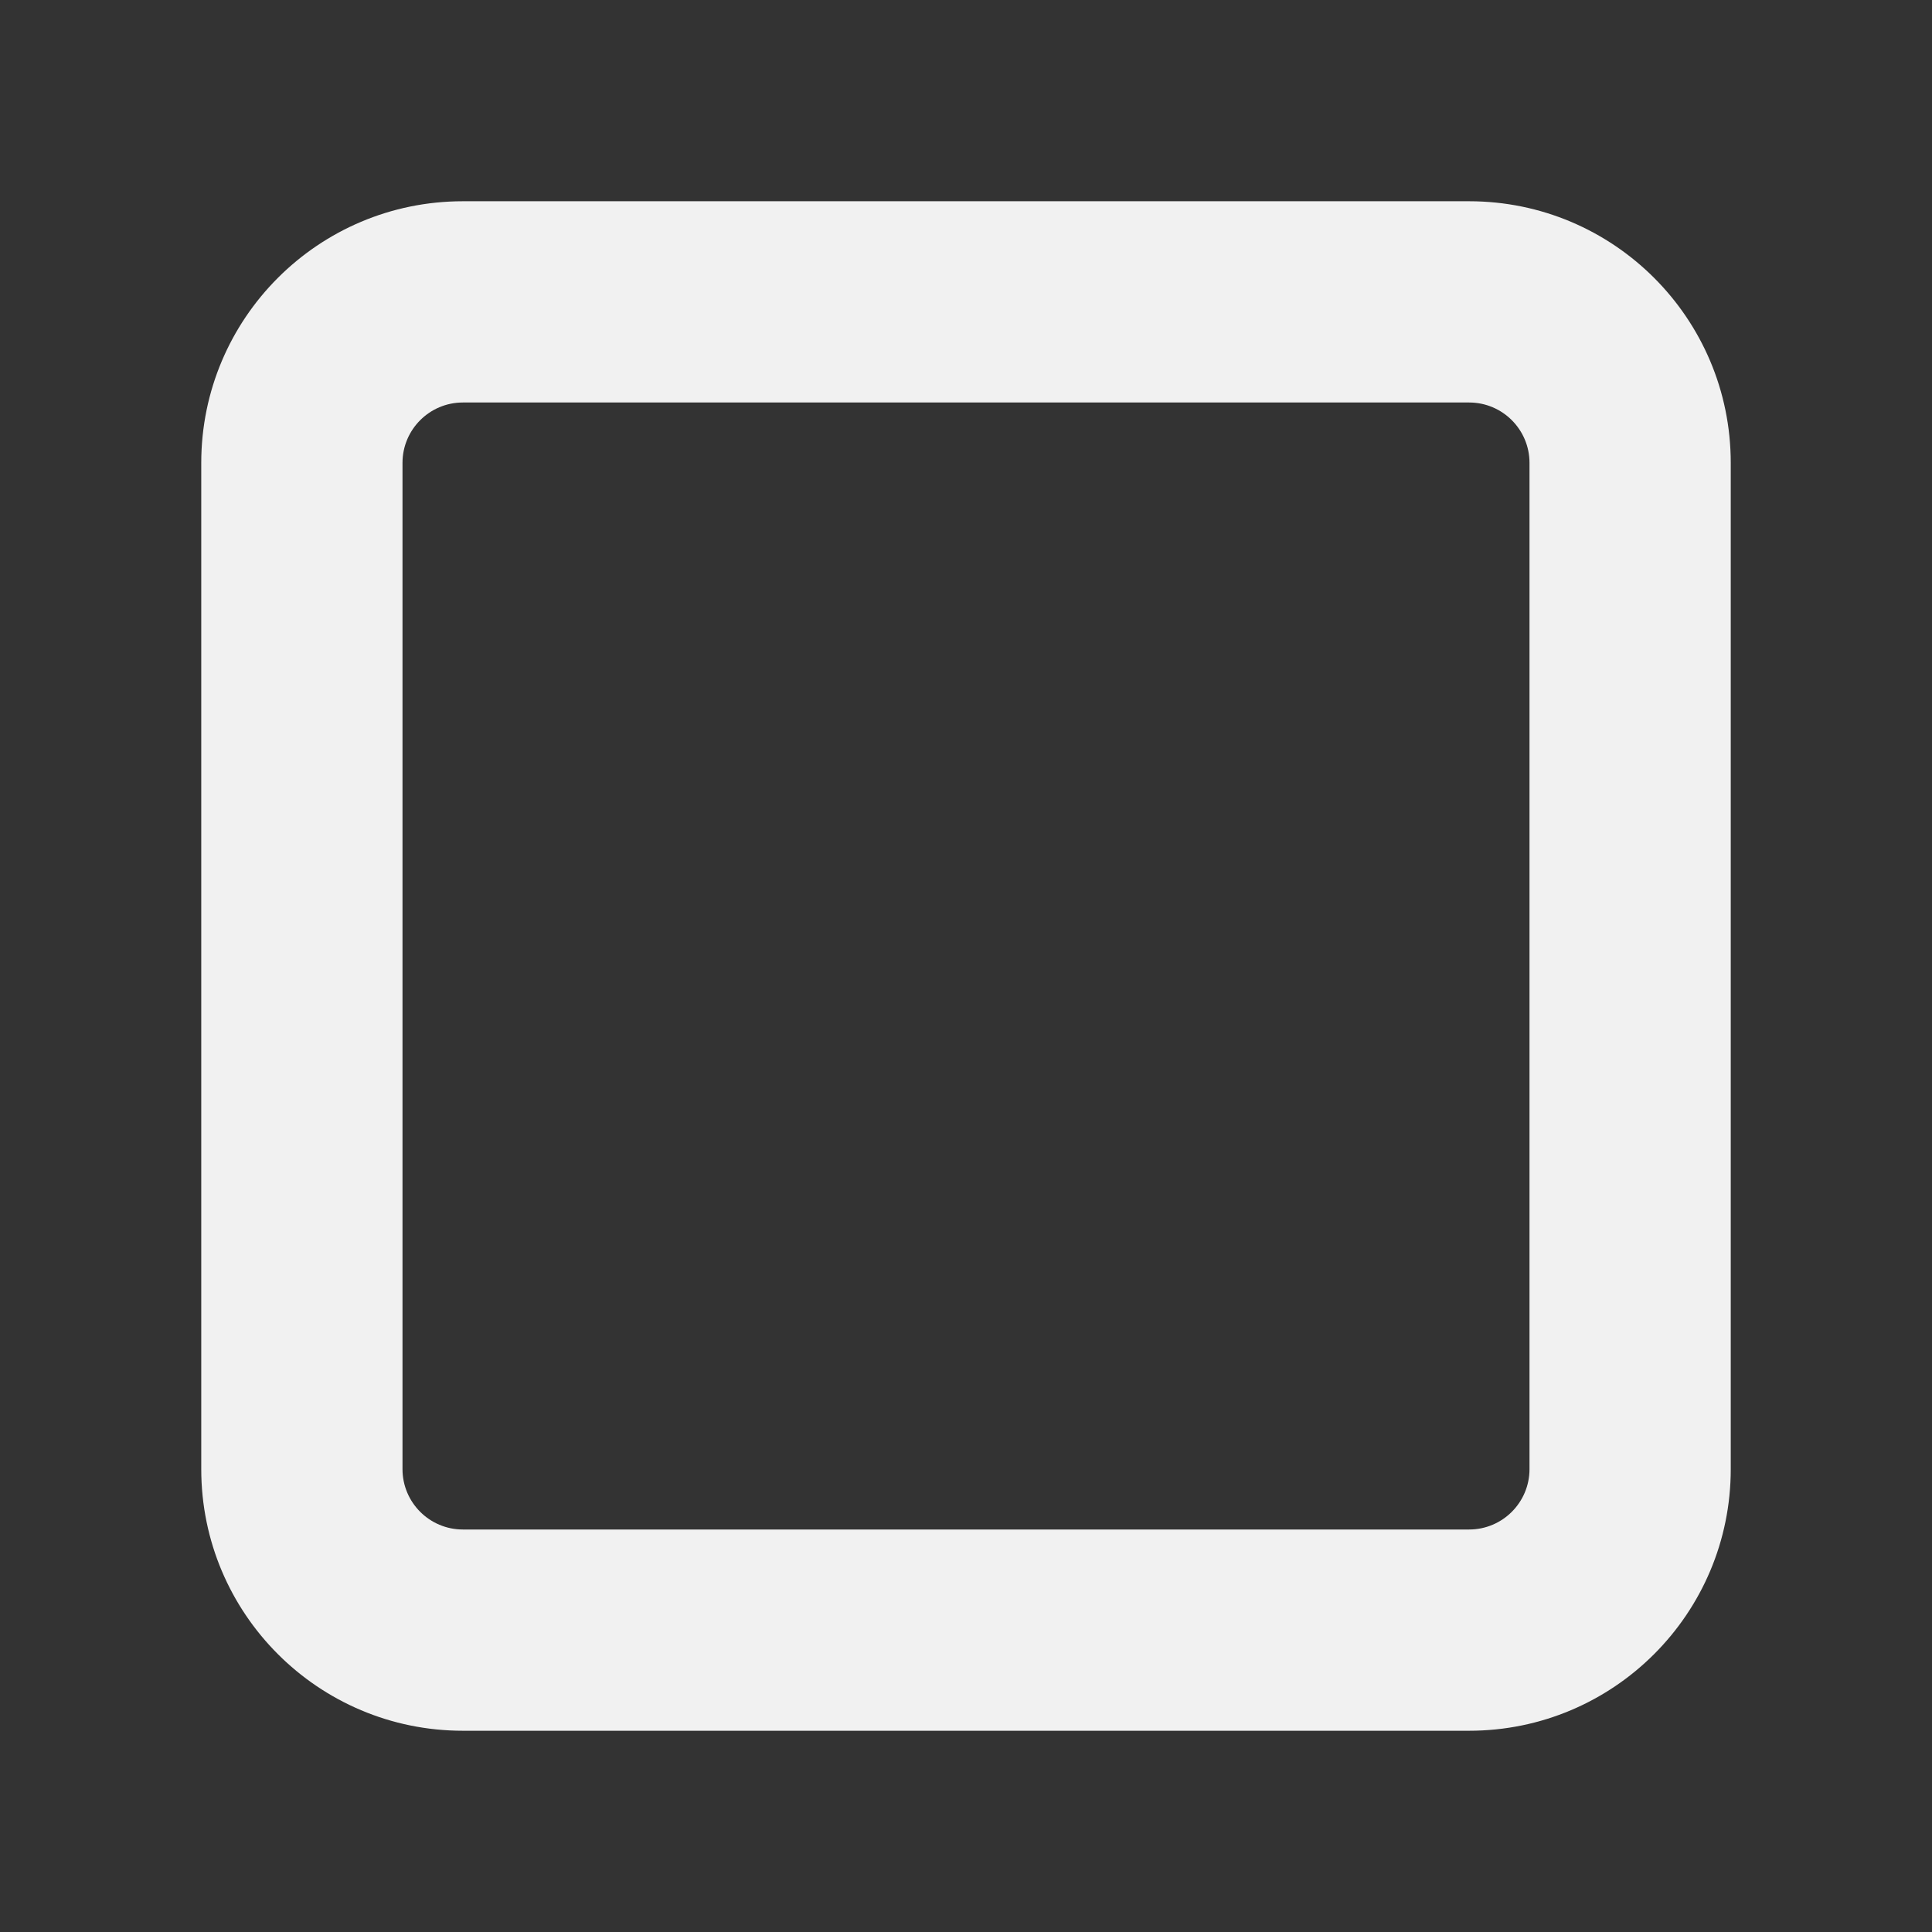 <svg width="24" height="24" viewBox="0 0 24 24" fill="none" xmlns="http://www.w3.org/2000/svg">
<rect x="0" y="0" width="24" height="24" fill="#333333" stroke="none"/>
<path d="M2.5 5.75C2.5 3.955 3.955 2.5 5.75 2.5H18.25C20.045 2.5 21.5 3.955 21.5 5.75V18.25C21.5 20.045 20.045 21.5 18.25 21.5H5.75C3.955 21.5 2.5 20.045 2.5 18.25V5.75ZM5.75 5C5.336 5 5 5.336 5 5.75V18.25C5 18.664 5.336 19 5.75 19H18.25C18.664 19 19 18.664 19 18.25V5.75C19 5.336 18.664 5 18.25 5H5.75Z" fill="#F1F1F1"/>
</svg>
